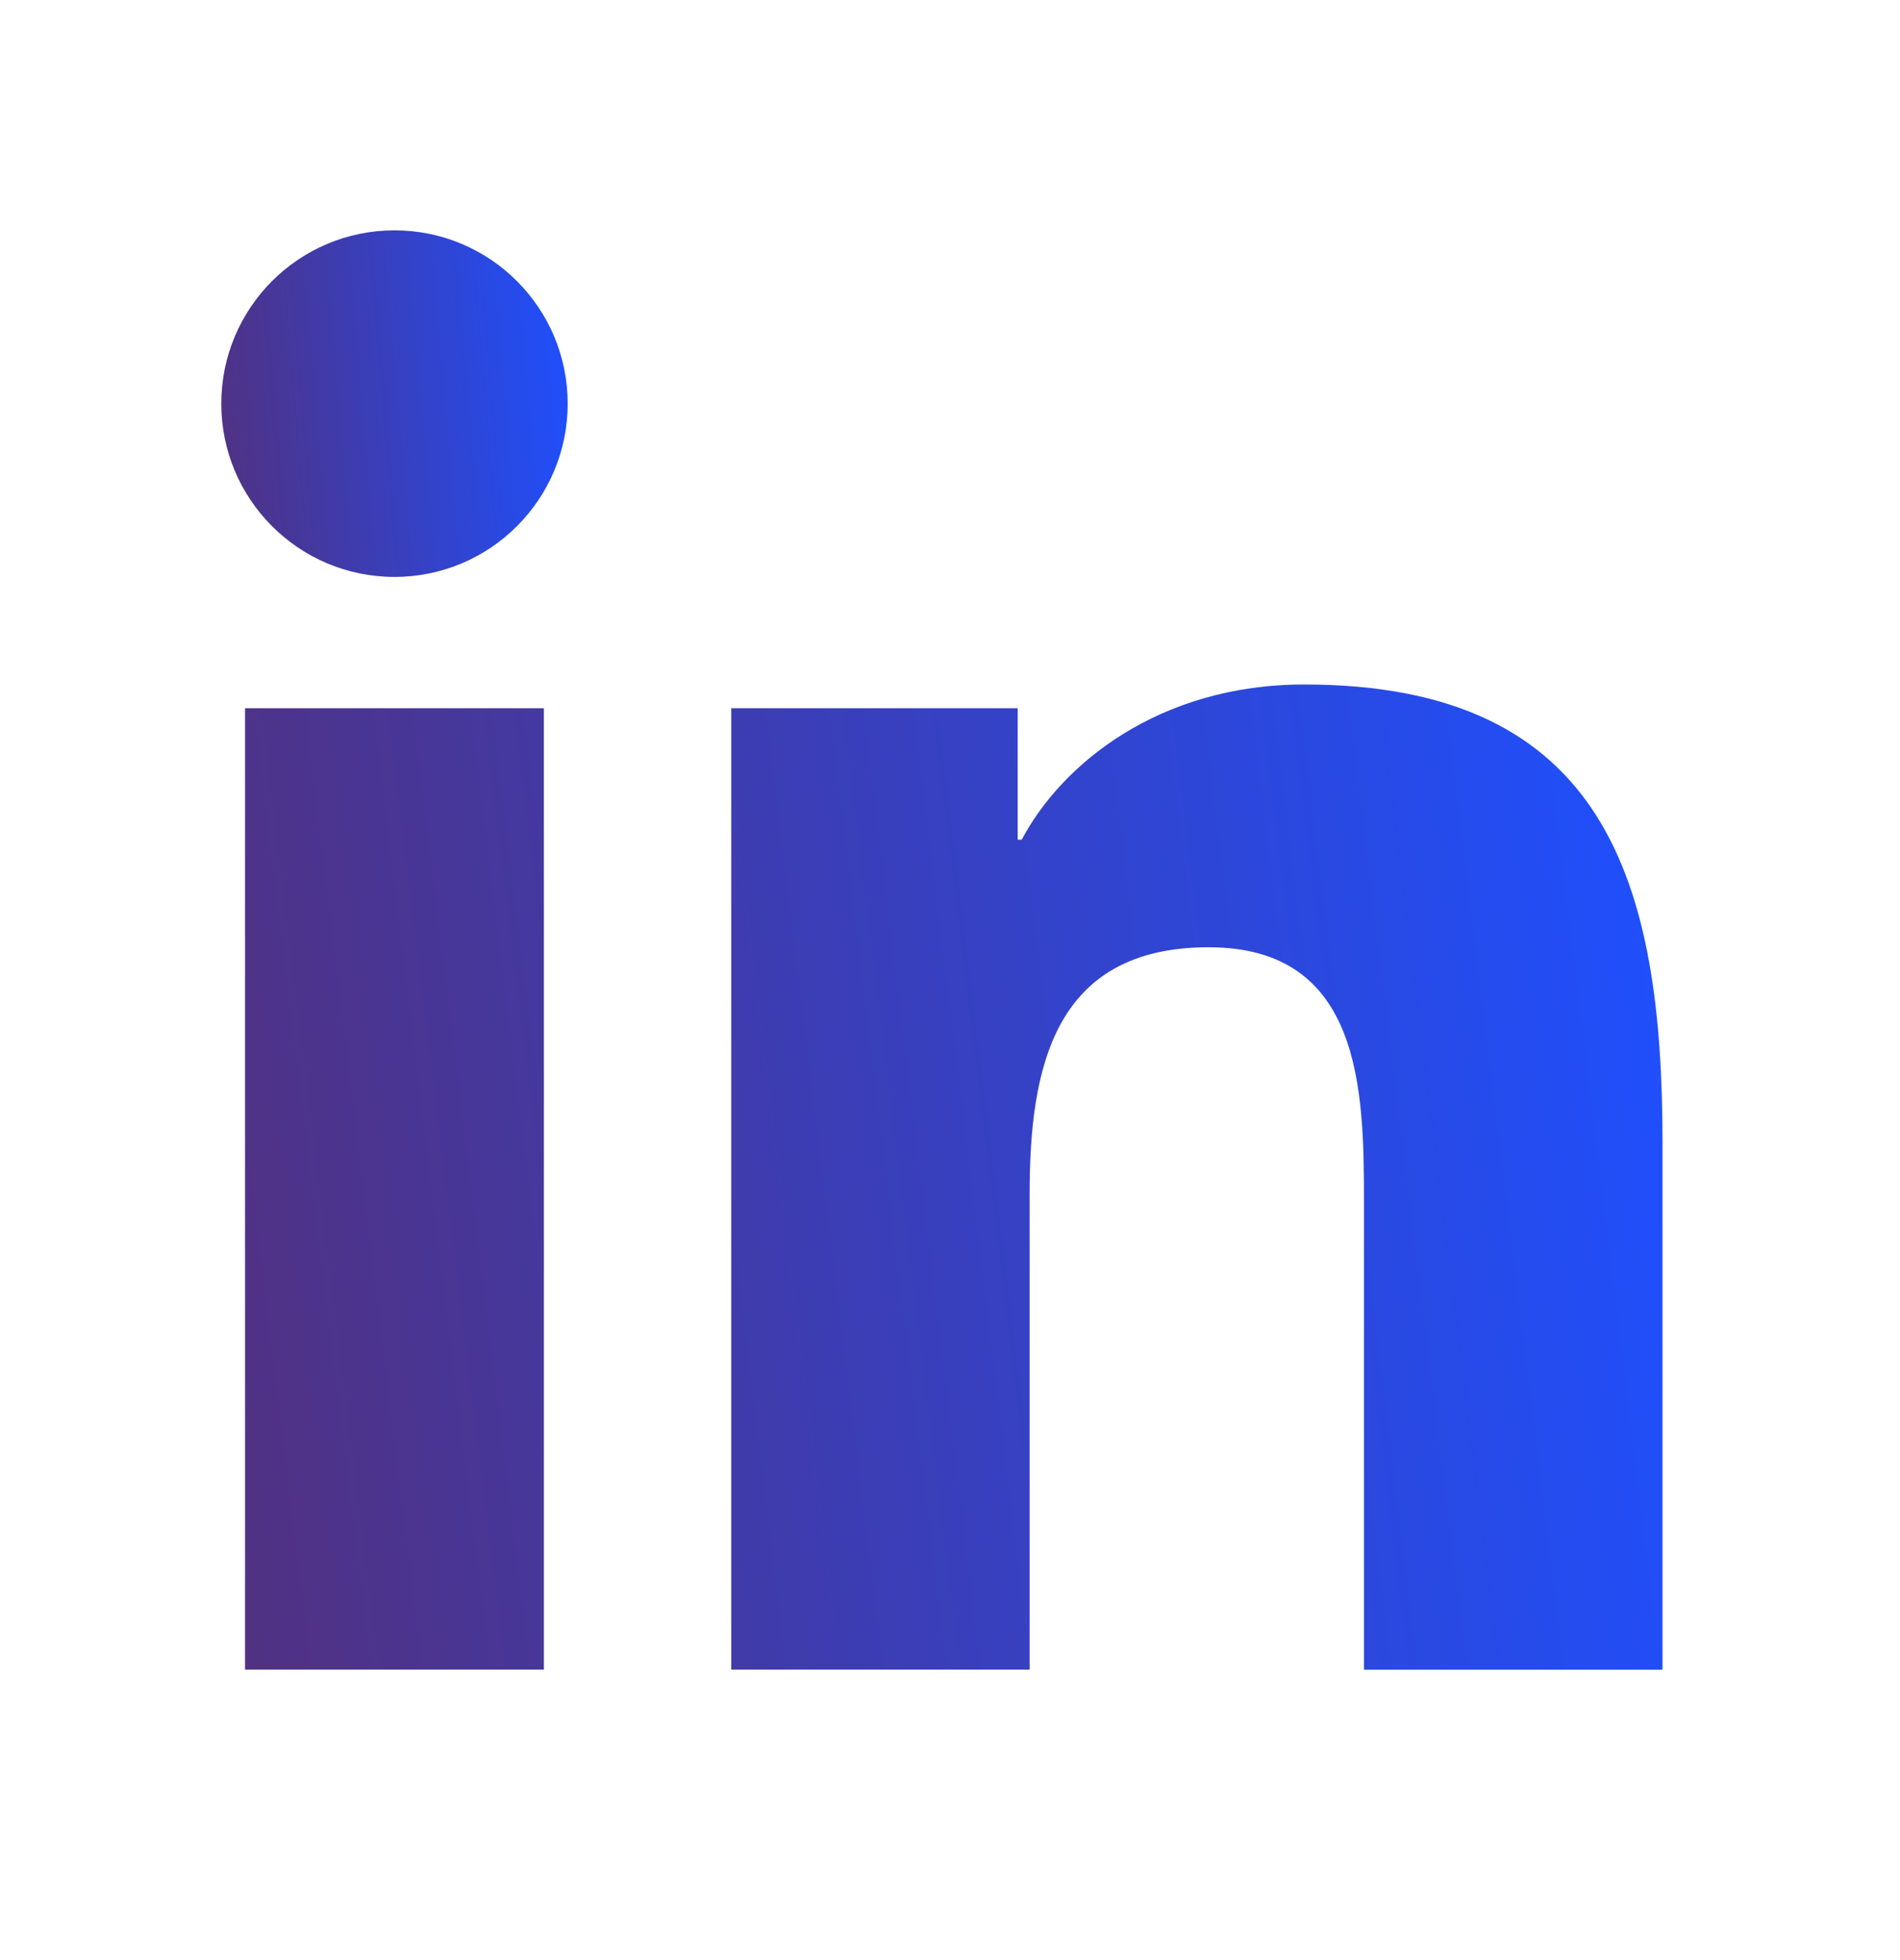 <svg width="32" height="33" viewBox="0 0 32 33" fill="none" xmlns="http://www.w3.org/2000/svg">
<path d="M6.644 9.713C8.255 9.713 9.561 8.407 9.561 6.796C9.561 5.185 8.255 3.878 6.644 3.878C5.033 3.878 3.727 5.185 3.727 6.796C3.727 8.407 5.033 9.713 6.644 9.713Z" fill="url(#paint0_linear_582_459)"/>
<path d="M12.316 11.924V28.109H17.341V20.105C17.341 17.993 17.739 15.948 20.357 15.948C22.94 15.948 22.972 18.363 22.972 20.239V28.111H28V19.235C28 14.875 27.061 11.524 21.965 11.524C19.519 11.524 17.879 12.867 17.208 14.137H17.14V11.924H12.316V11.924ZM4.127 11.924H9.16V28.109H4.127V11.924Z" fill="url(#paint1_linear_582_459)"/>
<defs>
<linearGradient id="paint0_linear_582_459" x1="1.602" y1="9.711" x2="9.995" y2="8.995" gradientUnits="userSpaceOnUse">
<stop stop-color="#61285B"/>
<stop offset="0.432" stop-color="#45389E"/>
<stop offset="1" stop-color="#1E50FF"/>
</linearGradient>
<linearGradient id="paint1_linear_582_459" x1="-4.565" y1="28.105" x2="29.512" y2="23.92" gradientUnits="userSpaceOnUse">
<stop stop-color="#61285B"/>
<stop offset="0.432" stop-color="#45389E"/>
<stop offset="1" stop-color="#1E50FF"/>
</linearGradient>
</defs>
</svg>
